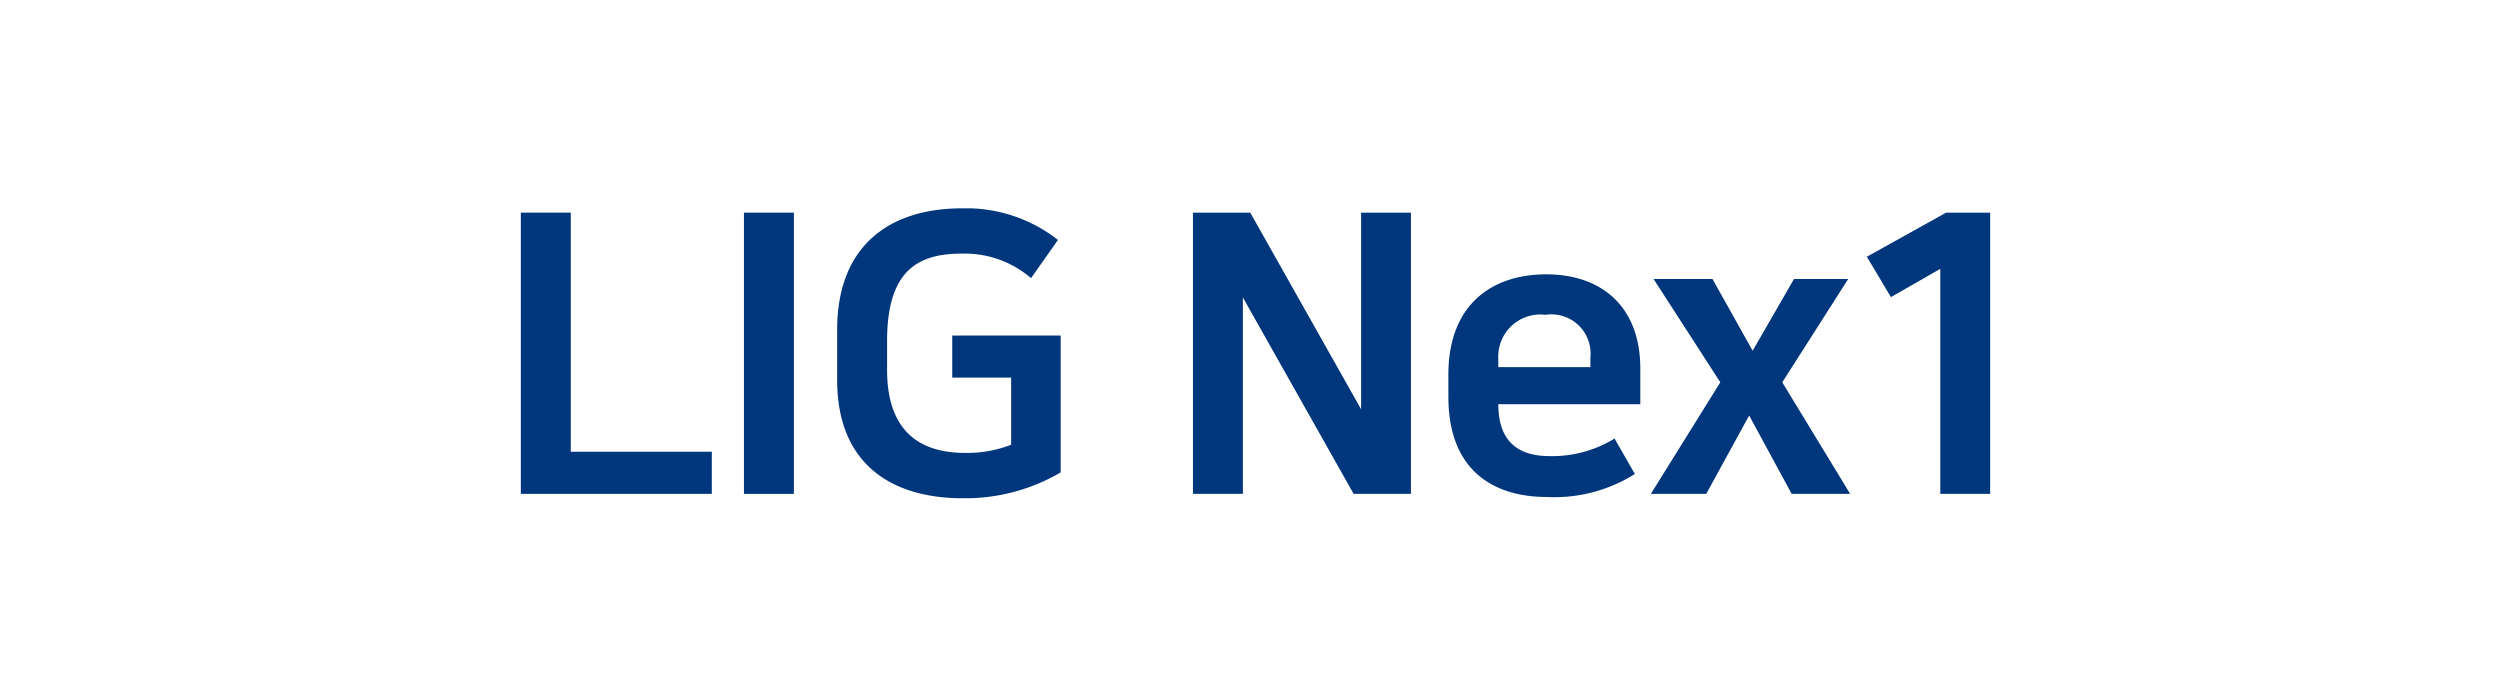 <svg xmlns="http://www.w3.org/2000/svg" width="144" height="40" viewBox="0 0 144 40">
    <defs>
        <clipPath id="cshnbk6n3a">
            <path data-name="사각형 183" style="fill:none" d="M0 0h84.633v16.696H0z"/>
        </clipPath>
    </defs>
    <g data-name="그룹 7376">
        <path data-name="사각형 2995" style="fill:none" d="M0 0h144v40H0z"/>
        <g data-name="그룹 7365">
            <path data-name="패스 245" d="M0 .713v16.2h11v-2.427H2.876V.713z" transform="translate(30 11.534)" style="fill:#00367c"/>
            <path data-name="사각형 182" transform="translate(42.851 12.248)" style="fill:#00367c" d="M0 0h2.877v16.2H0z"/>
            <g data-name="그룹 160">
                <g data-name="그룹 159" style="clip-path:url(#cshnbk6n3a)" transform="translate(30 12)">
                    <path data-name="패스 246" d="m65.119 1.821-1.551 2.2a5.856 5.856 0 0 0-3.978-1.413c-2.493 0-4.314.92-4.314 5.032V9.3c0 3.529 1.865 4.787 4.494 4.787a6.908 6.908 0 0 0 2.652-.472V9.751h-3.393V7.326h6.245v7.885a10.881 10.881 0 0 1-5.638 1.489c-4.112 0-7.235-1.978-7.235-6.807v-2.9C52.4 2.135 55.434 0 59.59 0a8.562 8.562 0 0 1 5.528 1.821" transform="translate(-34.18)" style="fill:#00367c"/>
                    <path data-name="패스 247" d="m194.758 17.652 3.91 6.427H195.3l-2.45-4.517-2.471 4.517h-3.191l4-6.427-3.844-5.952h3.393l2.314 4.134 2.382-4.134h3.122z" transform="translate(-122.099 -7.631)" style="fill:#00367c"/>
                    <path data-name="패스 248" d="m227.534.713-4.564 2.54 1.386 2.325 2.844-1.629V16.91h2.875V.713z" transform="translate(-145.439 -.465)" style="fill:#00367c"/>
                    <path data-name="패스 249" d="M164.392 22.427a8.693 8.693 0 0 1-5.08 1.325c-2.852 0-5.661-1.348-5.661-5.774V16.7c0-4.021 2.494-5.772 5.64-5.772s5.415 1.819 5.415 5.436v2.044h-8.179c0 1.977.966 2.989 2.943 2.989a6.834 6.834 0 0 0 3.752-1.011zm-2.562-6.155v-.539a2.257 2.257 0 0 0-2.584-2.474 2.424 2.424 0 0 0-2.719 2.541v.472z" transform="translate(-100.224 -7.126)" style="fill:#00367c"/>
                    <path data-name="패스 250" d="M121.2.713h-.181v11.325L114.634.713h-3.3v16.2h2.876V5.6l6.38 11.313h3.3V.713z" transform="translate(-72.62 -.465)" style="fill:#00367c"/>
                </g>
            </g>
        </g>
    </g>
</svg>
